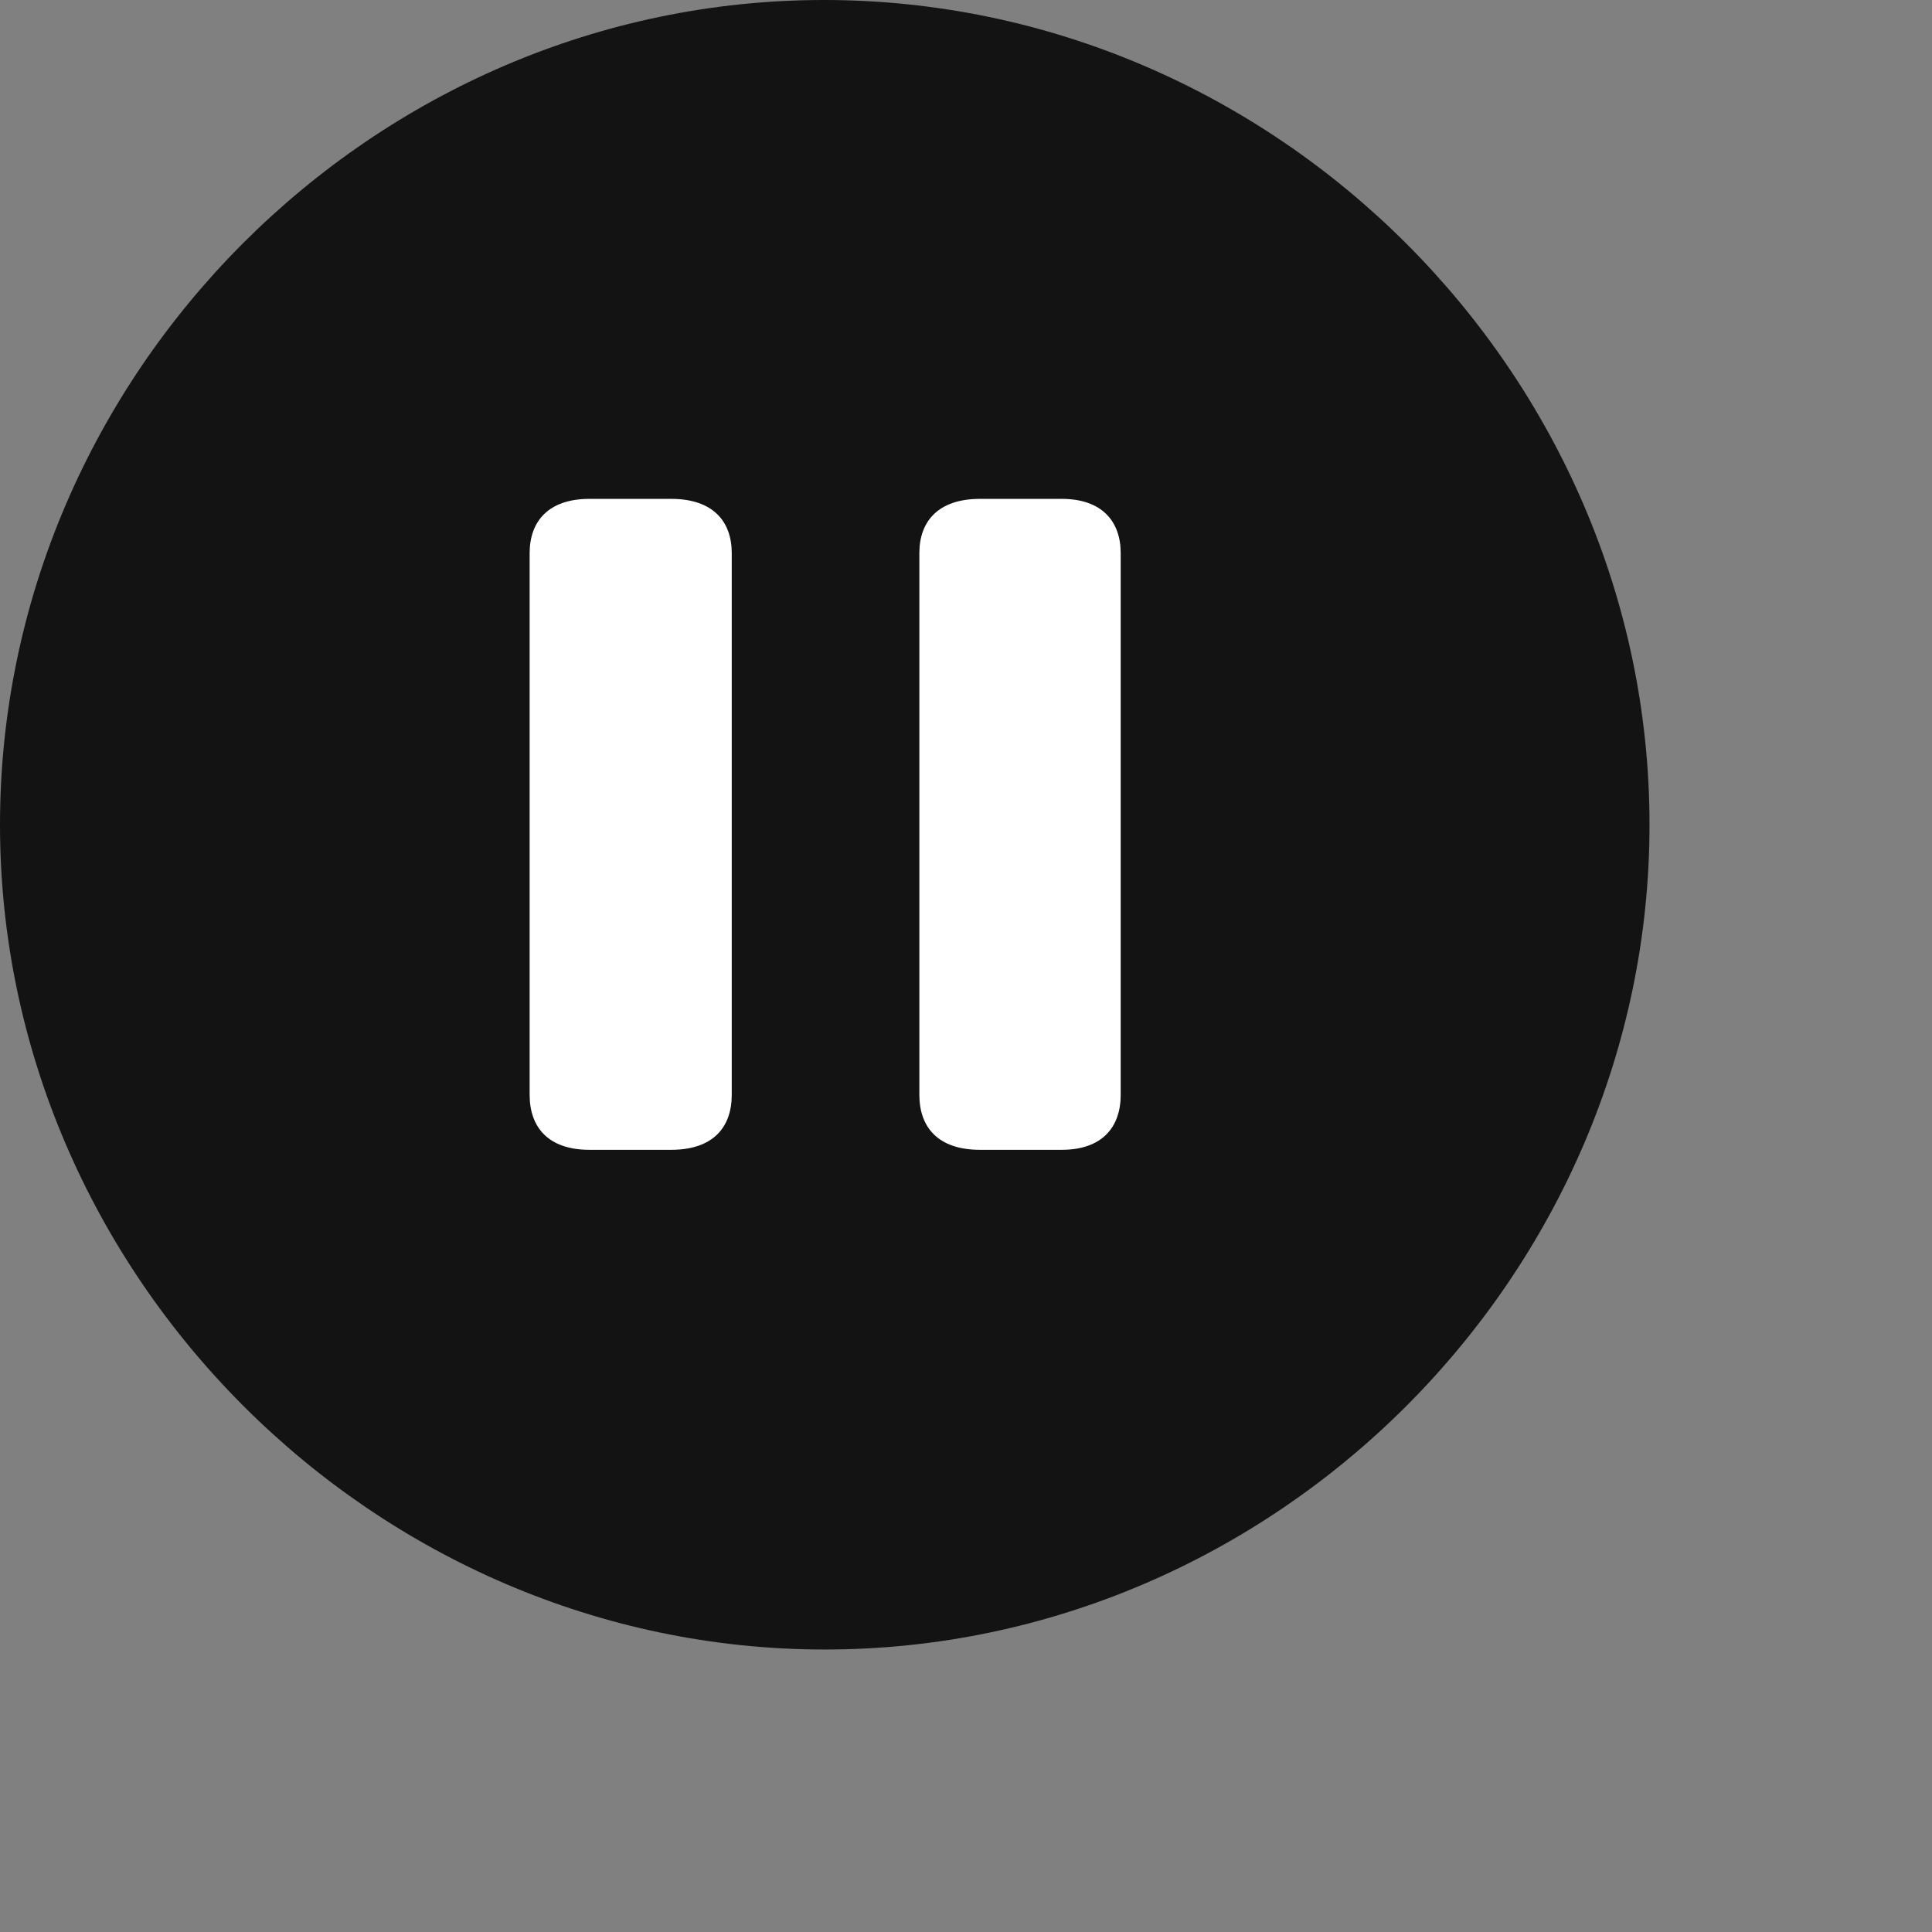 <svg width="28" height="28" viewBox="0 0 28 28" fill="none" xmlns="http://www.w3.org/2000/svg">
<rect x="0" y="0" width="28" height="28" fill="#808080" stroke="none"/>
<path d="M11.953 23.906C18.492 23.906 23.906 18.48 23.906 11.953C23.906 5.414 18.48 0 11.941 0C5.414 0 0 5.414 0 11.953C0 18.48 5.426 23.906 11.953 23.906Z" fill="black" fill-opacity="0.85"/>
<path d="M8.543 16.664C7.945 16.664 7.676 16.336 7.676 15.867V8.016C7.676 7.559 7.945 7.23 8.543 7.23H9.727C10.336 7.23 10.605 7.559 10.605 8.016V15.867C10.605 16.336 10.336 16.664 9.727 16.664H8.543ZM14.203 16.664C13.594 16.664 13.324 16.336 13.324 15.867V8.016C13.324 7.559 13.594 7.23 14.203 7.23H15.387C15.973 7.23 16.242 7.559 16.242 8.016V15.867C16.242 16.336 15.973 16.664 15.387 16.664H14.203Z" fill="white"/>
</svg>
